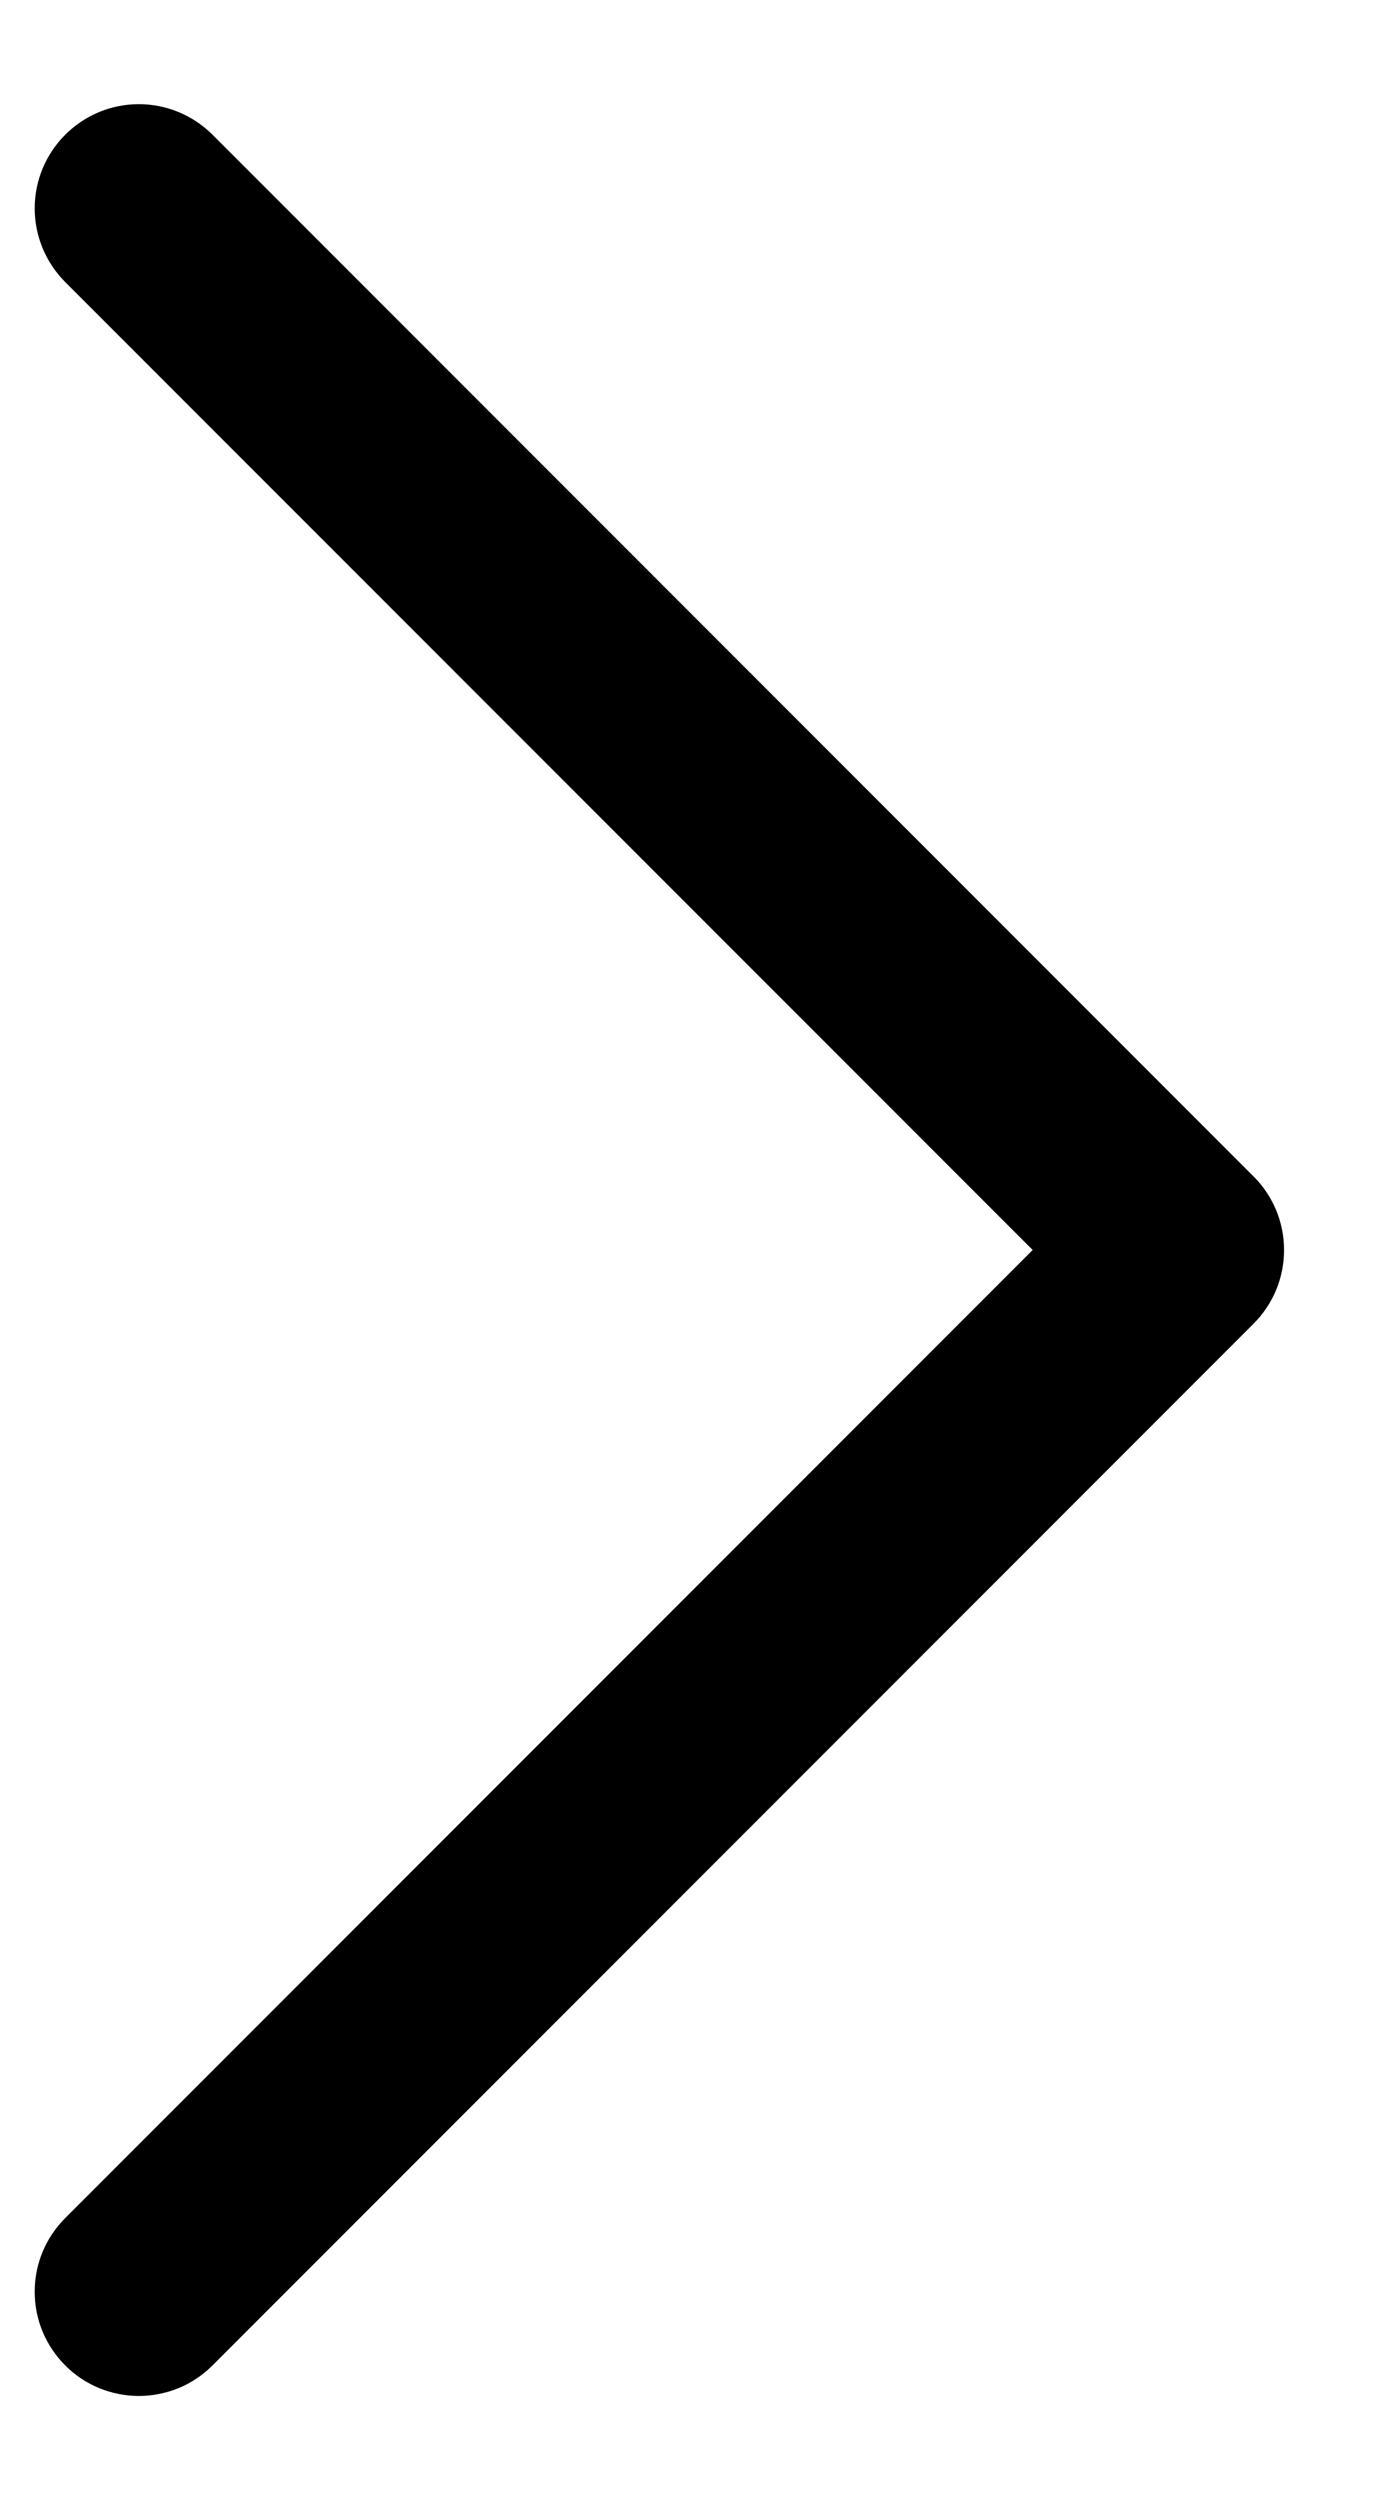 <svg width="10" height="18" viewBox="0 0 10 18" fill="none" xmlns="http://www.w3.org/2000/svg">
<path d="M9.031 9.531L1.531 17.031C1.461 17.101 1.379 17.156 1.288 17.194C1.197 17.231 1.099 17.251 1 17.251C0.902 17.251 0.804 17.231 0.713 17.194C0.622 17.156 0.539 17.101 0.47 17.031C0.4 16.961 0.345 16.879 0.307 16.788C0.269 16.697 0.25 16.599 0.25 16.5C0.25 16.402 0.269 16.304 0.307 16.213C0.345 16.122 0.4 16.04 0.47 15.97L7.44 9L0.47 2.031C0.329 1.89 0.25 1.699 0.25 1.5C0.25 1.301 0.329 1.111 0.47 0.97C0.611 0.829 0.801 0.75 1 0.75C1.199 0.75 1.39 0.829 1.531 0.97L9.031 8.47C9.101 8.539 9.156 8.622 9.194 8.713C9.232 8.804 9.251 8.902 9.251 9C9.251 9.099 9.232 9.197 9.194 9.288C9.156 9.379 9.101 9.461 9.031 9.531Z" fill="black"/>
</svg>

